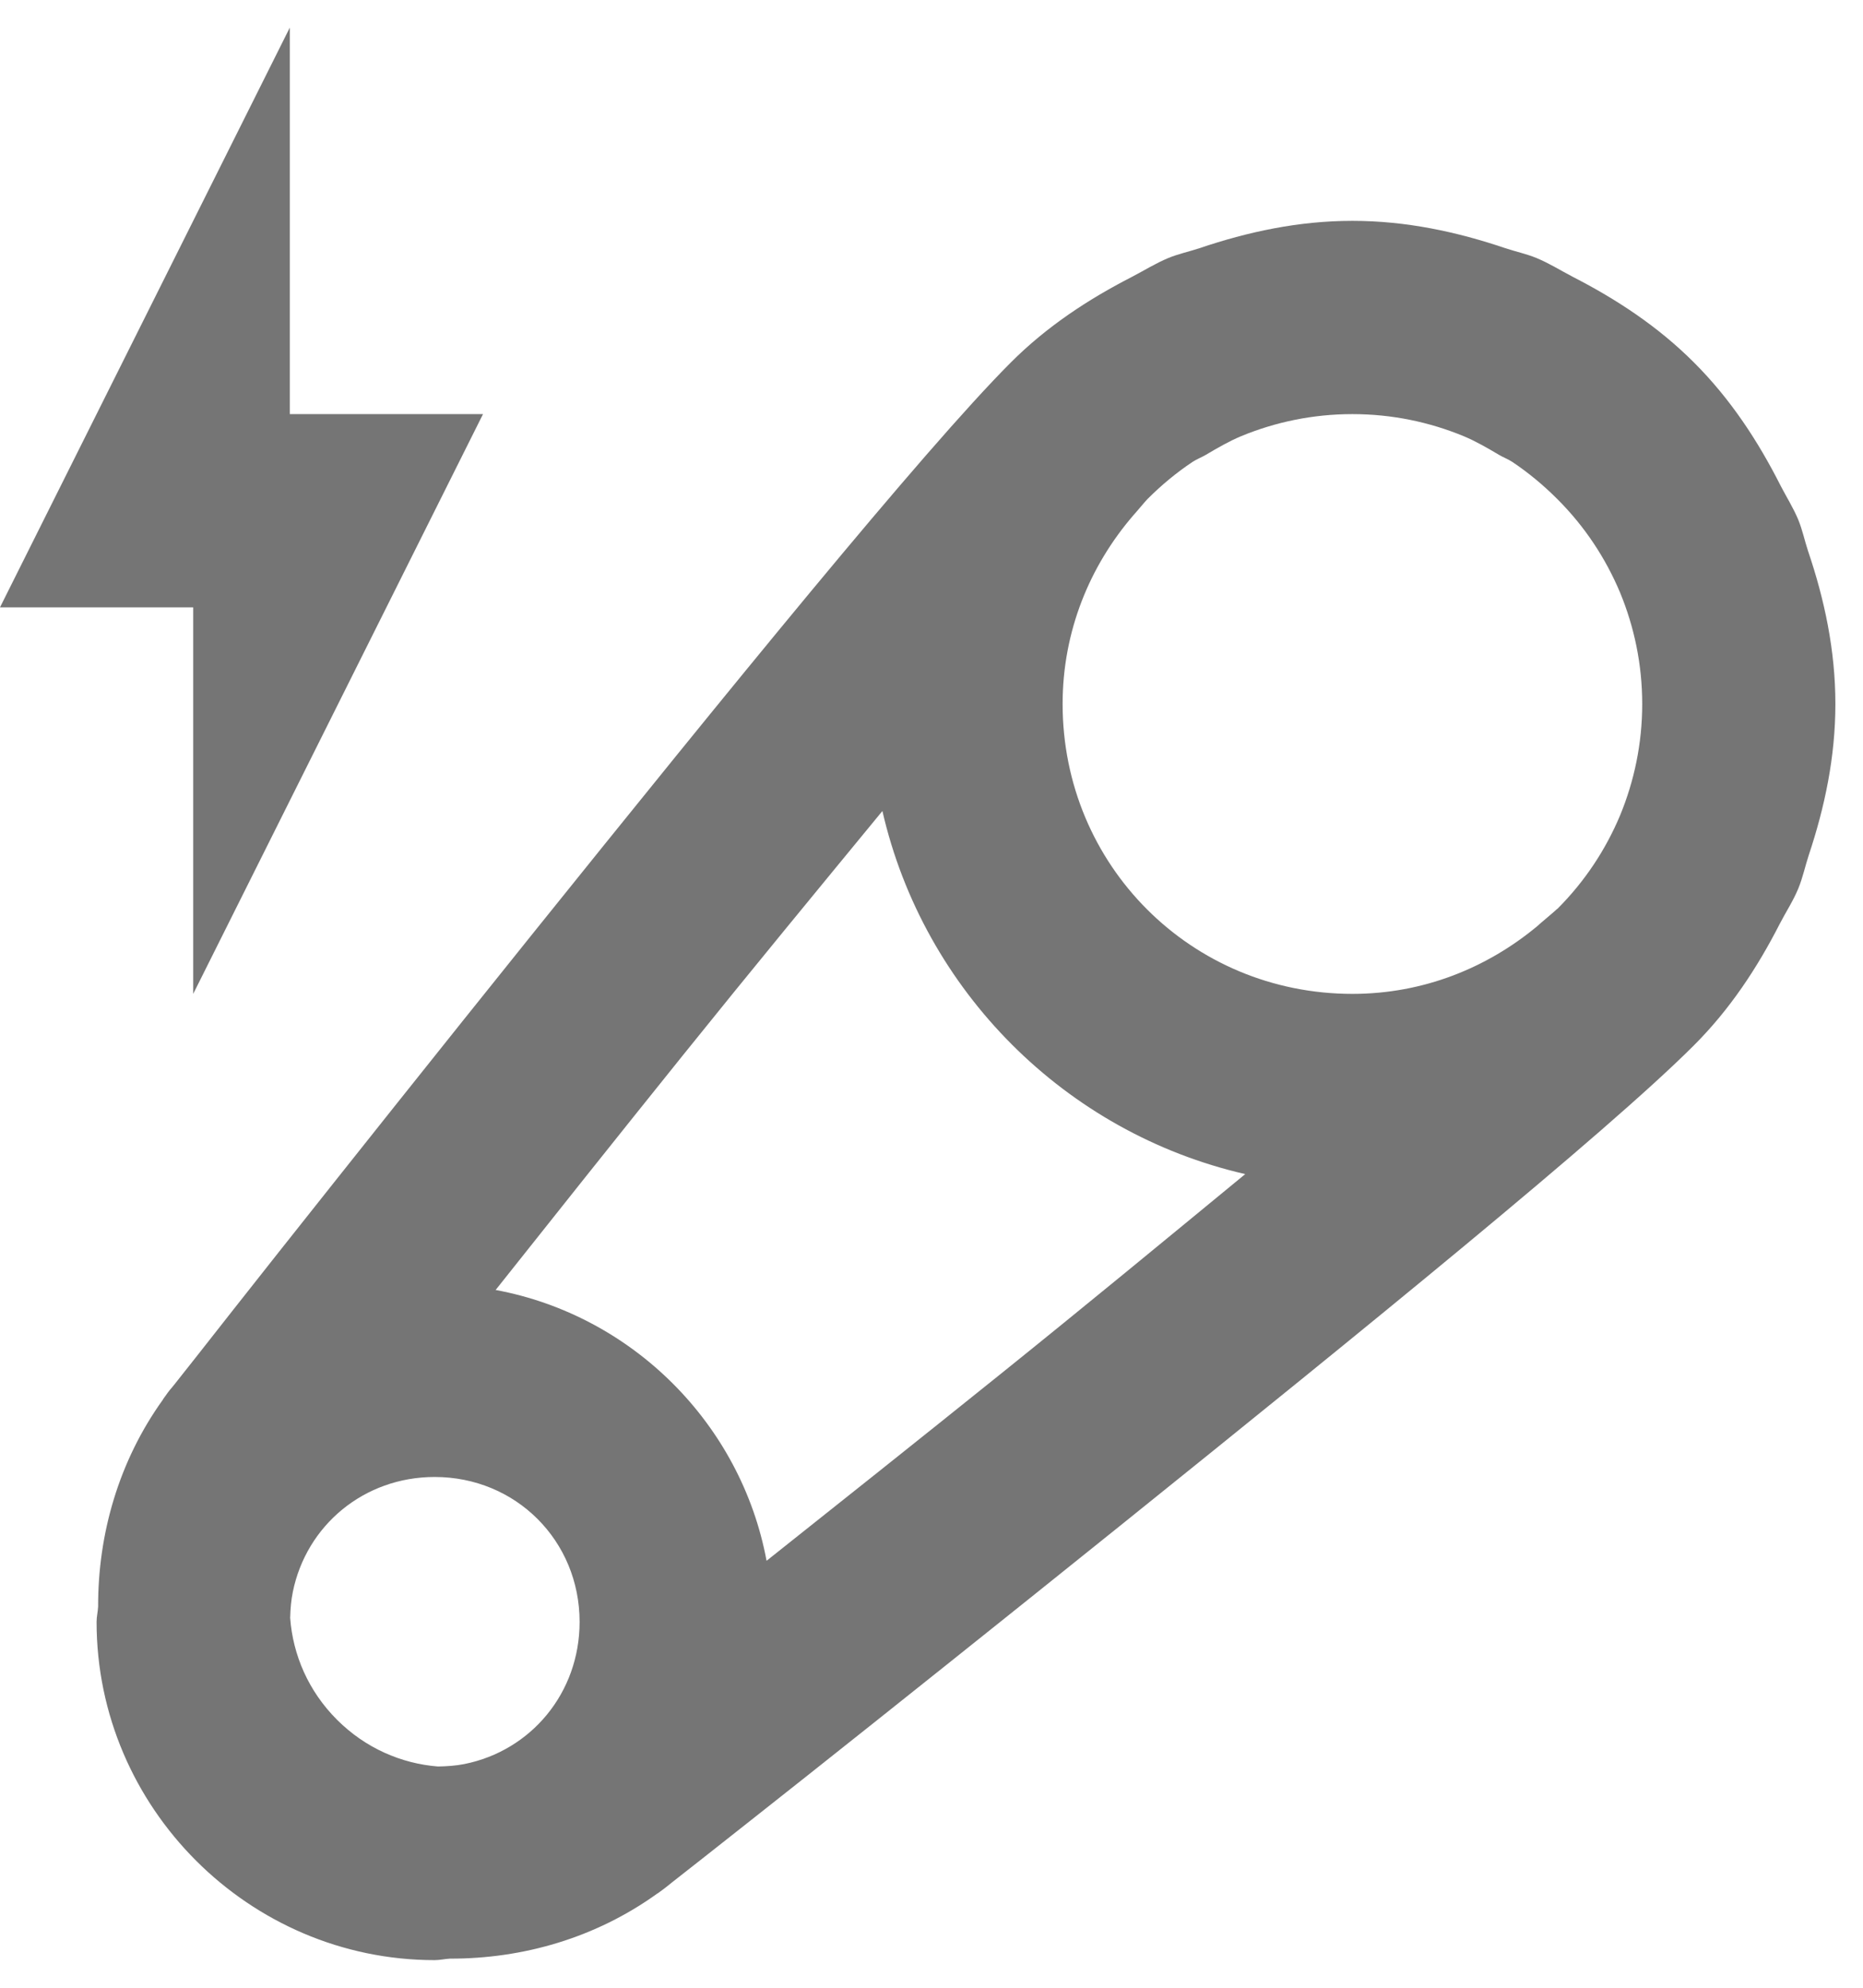 <svg width="45" height="48" viewBox="0 0 45 48" fill="none" xmlns="http://www.w3.org/2000/svg">
<path d="M7 0.667L0 14.666H4.667V24L11.667 10H7V0.667ZM32.667 5.333C31.368 5.333 30.14 5.598 28.971 5.994C28.72 6.077 28.464 6.13 28.219 6.231C27.912 6.359 27.633 6.534 27.339 6.687C26.293 7.224 25.291 7.878 24.418 8.751C22.304 10.865 17.476 16.814 12.874 22.537C10.574 25.398 8.382 28.156 6.749 30.216C5.933 31.246 5.259 32.105 4.781 32.713C4.541 33.017 4.35 33.257 4.215 33.429C4.085 33.595 4.154 33.484 3.938 33.789V33.794C2.868 35.282 2.366 37.042 2.37 38.797C2.364 38.922 2.333 39.04 2.333 39.166C2.333 43.649 6.017 47.333 10.5 47.333C10.626 47.333 10.744 47.303 10.869 47.297C12.627 47.301 14.387 46.798 15.878 45.724H15.882C16.154 45.527 16.066 45.586 16.238 45.451C16.409 45.316 16.654 45.125 16.958 44.886C17.565 44.407 18.421 43.733 19.451 42.917C21.51 41.285 24.264 39.088 27.125 36.788C32.847 32.186 38.797 27.362 40.911 25.248C41.791 24.37 42.45 23.363 42.989 22.309C43.136 22.025 43.312 21.758 43.435 21.461C43.545 21.196 43.602 20.917 43.691 20.646C44.076 19.491 44.333 18.279 44.333 17C44.333 15.702 44.069 14.473 43.672 13.304C43.589 13.052 43.537 12.794 43.435 12.547C43.315 12.259 43.149 11.999 43.007 11.723C42.467 10.657 41.804 9.638 40.915 8.751C40.042 7.878 39.04 7.224 37.994 6.687C37.701 6.534 37.422 6.359 37.115 6.231C36.869 6.13 36.613 6.077 36.363 5.994C35.194 5.598 33.965 5.333 32.667 5.333ZM32.667 10C33.623 10 34.528 10.192 35.355 10.533C35.65 10.657 35.929 10.818 36.208 10.984C36.311 11.045 36.427 11.087 36.527 11.153C36.911 11.409 37.275 11.71 37.616 12.051C38.288 12.721 38.789 13.492 39.133 14.311C39.474 15.138 39.667 16.043 39.667 17C39.667 17.956 39.474 18.861 39.133 19.689C38.789 20.508 38.288 21.278 37.616 21.949H37.611C37.544 22.017 37.217 22.284 37.128 22.368C35.917 23.373 34.38 24 32.667 24C28.773 24 25.667 20.893 25.667 17C25.667 15.242 26.323 13.666 27.376 12.443C27.441 12.374 27.663 12.105 27.717 12.051C28.058 11.71 28.422 11.409 28.807 11.153C28.907 11.087 29.022 11.045 29.126 10.984C29.405 10.818 29.684 10.657 29.978 10.533C30.805 10.192 31.71 10 32.667 10ZM21.314 19.584C22.31 23.926 25.736 27.355 30.078 28.352C28.157 29.932 26.219 31.531 24.204 33.151C22.086 34.854 20.279 36.289 18.516 37.69C17.901 34.385 15.277 31.764 11.972 31.15C13.372 29.387 14.807 27.582 16.511 25.463C18.133 23.446 19.733 21.507 21.314 19.584ZM10.5 35.666C12.461 35.666 14 37.206 14 39.166C14 40.882 12.824 42.277 11.216 42.598C11.011 42.639 10.795 42.653 10.578 42.657C9.694 42.587 8.826 42.214 8.139 41.527C7.448 40.836 7.075 39.962 7.009 39.071V39.062C7.015 38.851 7.032 38.641 7.073 38.442C7.398 36.839 8.788 35.666 10.5 35.666Z" fill="#757575"/>
</svg>
